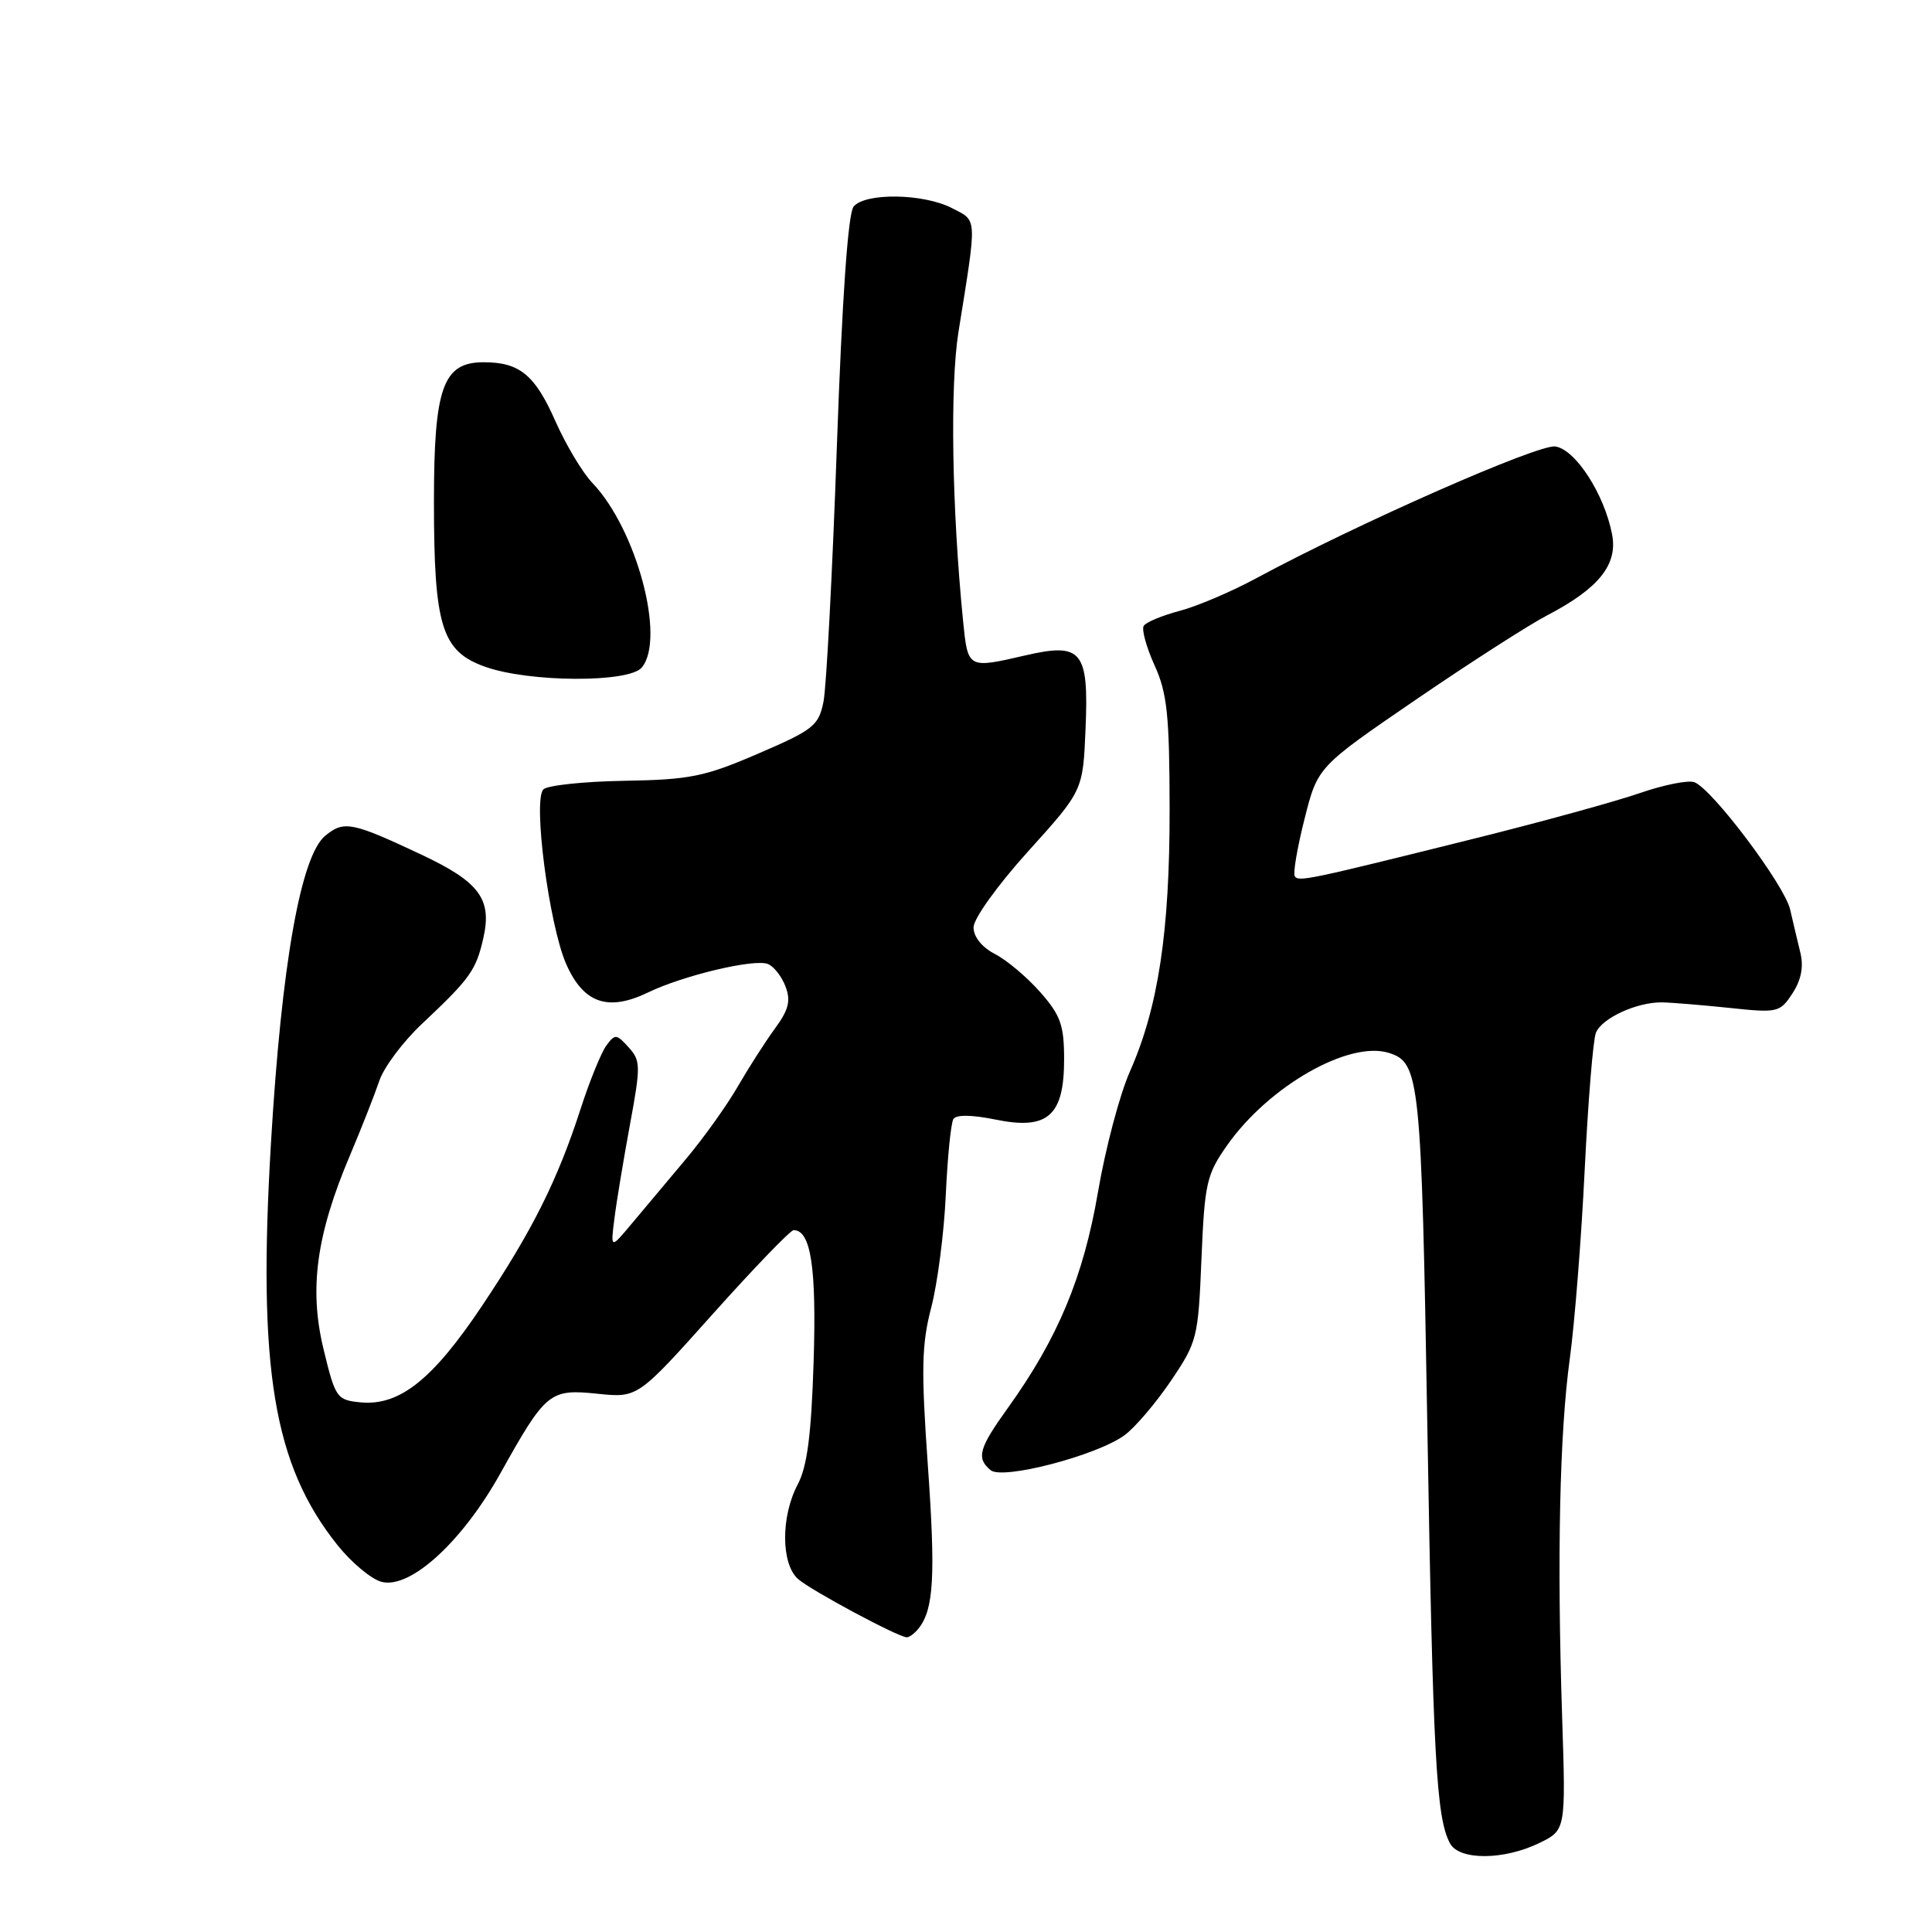 <?xml version="1.0" encoding="UTF-8" standalone="no"?>
<!DOCTYPE svg PUBLIC "-//W3C//DTD SVG 1.1//EN" "http://www.w3.org/Graphics/SVG/1.1/DTD/svg11.dtd" >
<svg xmlns="http://www.w3.org/2000/svg" xmlns:xlink="http://www.w3.org/1999/xlink" version="1.1" viewBox="0 0 256 256">
 <g >
 <path fill="currentColor"
d=" M 203.99 244.20 C 207.48 242.49 207.48 242.49 206.99 227.49 C 206.30 206.38 206.65 189.90 208.01 180.00 C 208.65 175.32 209.54 164.07 209.98 155.00 C 210.43 145.93 211.09 137.75 211.47 136.84 C 212.25 134.91 216.89 132.78 220.21 132.82 C 221.47 132.84 225.49 133.17 229.14 133.55 C 235.56 134.23 235.84 134.17 237.51 131.63 C 238.67 129.85 239.01 128.10 238.56 126.25 C 238.19 124.74 237.58 122.15 237.20 120.50 C 236.44 117.25 226.90 104.56 224.52 103.65 C 223.72 103.34 220.46 103.99 217.28 105.09 C 214.10 106.19 204.30 108.89 195.50 111.08 C 173.18 116.64 172.04 116.88 171.56 116.09 C 171.32 115.70 171.90 112.29 172.86 108.50 C 174.60 101.61 174.60 101.61 187.55 92.75 C 194.67 87.88 202.53 82.83 205.00 81.54 C 211.85 77.97 214.38 74.82 213.61 70.81 C 212.58 65.46 208.75 59.54 206.08 59.16 C 203.81 58.84 179.86 69.39 166.50 76.60 C 163.20 78.39 158.61 80.34 156.29 80.95 C 153.98 81.56 151.84 82.45 151.55 82.93 C 151.25 83.41 151.90 85.76 152.98 88.15 C 154.66 91.84 154.96 94.73 154.98 107.16 C 155.00 123.46 153.48 133.50 149.71 142.00 C 148.37 145.03 146.46 152.22 145.48 158.00 C 143.56 169.20 140.18 177.31 133.59 186.50 C 129.69 191.92 129.33 193.20 131.27 194.81 C 132.85 196.12 145.31 192.87 149.00 190.18 C 150.38 189.17 153.13 185.94 155.13 183.00 C 158.64 177.81 158.77 177.29 159.20 166.80 C 159.62 156.77 159.87 155.64 162.60 151.76 C 168.11 143.92 178.76 137.84 184.05 139.52 C 188.13 140.81 188.34 142.87 189.13 189.00 C 189.88 232.99 190.31 240.84 192.13 244.25 C 193.35 246.53 199.28 246.50 203.99 244.20 Z  M 121.74 215.75 C 123.73 213.22 123.98 208.82 122.94 194.10 C 122.05 181.44 122.12 178.13 123.39 173.27 C 124.22 170.10 125.09 163.39 125.32 158.37 C 125.55 153.35 126.00 148.81 126.33 148.28 C 126.70 147.68 128.76 147.71 131.92 148.35 C 138.83 149.77 141.00 147.86 141.00 140.38 C 141.00 135.85 140.54 134.54 137.85 131.48 C 136.12 129.51 133.42 127.23 131.85 126.42 C 130.11 125.52 129.00 124.14 129.00 122.88 C 129.00 121.73 132.18 117.29 136.25 112.79 C 143.50 104.76 143.50 104.76 143.84 96.58 C 144.28 86.24 143.36 85.11 135.88 86.84 C 128.21 88.61 128.25 88.63 127.61 82.25 C 126.13 67.36 125.87 51.10 127.00 44.00 C 129.49 28.47 129.53 29.33 126.15 27.58 C 122.38 25.63 114.66 25.51 113.11 27.37 C 112.37 28.26 111.59 39.40 110.89 59.12 C 110.30 75.83 109.50 91.06 109.12 92.96 C 108.48 96.16 107.80 96.70 100.46 99.86 C 93.37 102.92 91.44 103.31 82.74 103.46 C 77.37 103.55 72.54 104.06 72.00 104.60 C 70.59 106.01 72.75 122.53 75.01 127.71 C 77.30 132.94 80.55 134.07 85.86 131.51 C 90.51 129.26 99.90 127.02 101.74 127.73 C 102.52 128.03 103.57 129.37 104.08 130.70 C 104.81 132.62 104.51 133.80 102.66 136.32 C 101.38 138.07 99.17 141.53 97.74 144.00 C 96.32 146.47 93.21 150.82 90.83 153.65 C 88.45 156.48 85.24 160.30 83.70 162.15 C 80.90 165.50 80.90 165.50 81.41 161.50 C 81.68 159.30 82.61 153.71 83.46 149.09 C 84.91 141.24 84.90 140.54 83.29 138.77 C 81.68 136.99 81.49 136.98 80.33 138.56 C 79.65 139.50 78.13 143.24 76.95 146.88 C 73.89 156.36 70.54 163.07 63.84 173.08 C 57.32 182.82 52.92 186.31 47.78 185.82 C 44.62 185.51 44.44 185.25 42.87 178.77 C 40.93 170.77 41.91 163.60 46.41 153.00 C 47.92 149.43 49.65 145.02 50.26 143.22 C 50.86 141.42 53.41 138.01 55.93 135.65 C 62.30 129.66 63.08 128.57 64.05 124.28 C 65.21 119.12 63.53 116.86 55.79 113.22 C 46.62 108.91 45.58 108.71 43.11 110.73 C 39.85 113.38 37.30 127.80 35.90 151.52 C 34.13 181.46 36.23 194.11 44.73 204.75 C 46.60 207.08 49.23 209.27 50.58 209.61 C 54.39 210.56 61.24 204.30 66.29 195.25 C 72.33 184.43 72.82 184.02 79.18 184.68 C 84.50 185.23 84.50 185.23 94.45 174.11 C 99.92 168.00 104.74 163.00 105.16 163.00 C 107.45 163.00 108.20 167.97 107.81 180.39 C 107.50 190.17 106.96 194.31 105.70 196.70 C 103.46 200.93 103.48 207.23 105.75 209.23 C 107.45 210.73 118.86 216.85 120.13 216.95 C 120.47 216.98 121.20 216.44 121.74 215.75 Z  M 85.04 88.45 C 88.23 84.61 84.34 70.11 78.50 64.00 C 77.18 62.62 74.98 58.94 73.59 55.80 C 70.88 49.67 68.85 48.00 64.09 48.00 C 58.69 48.00 57.50 51.32 57.50 66.46 C 57.50 83.02 58.52 86.31 64.31 88.36 C 70.17 90.43 83.35 90.49 85.04 88.45 Z "/>
</g>
</svg>